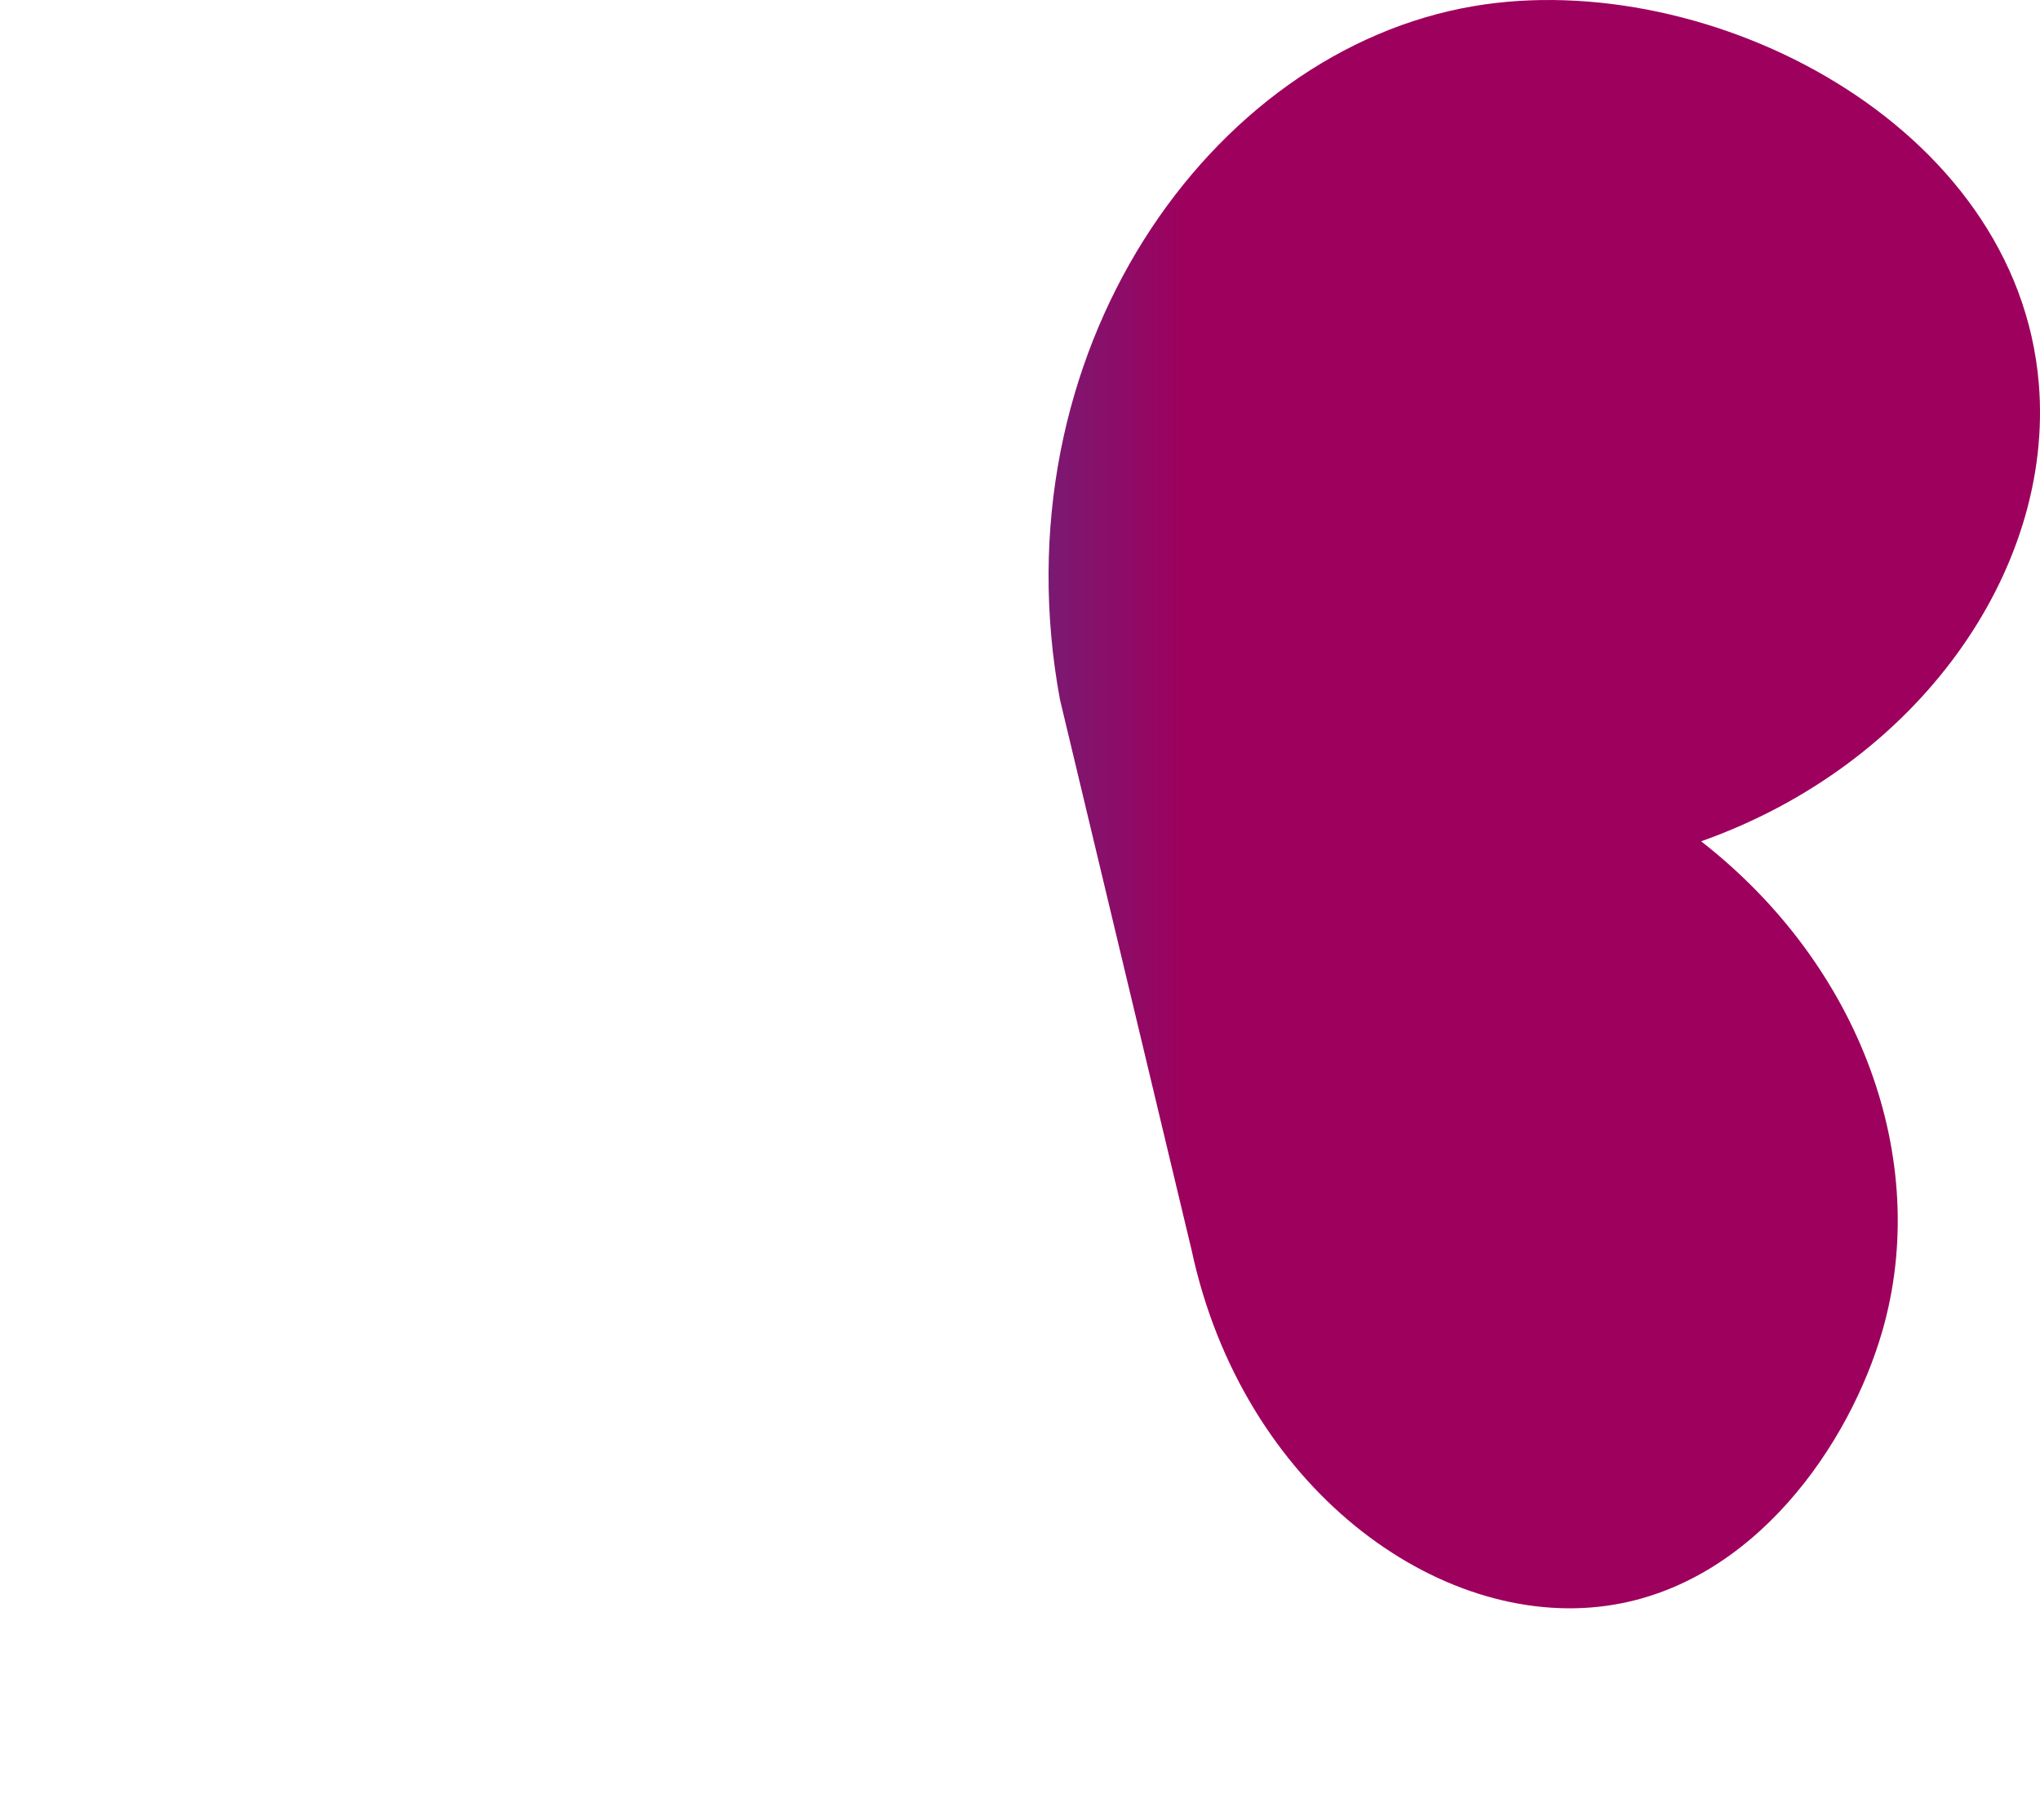 <svg id="Layer_1" data-name="Layer 1" xmlns="http://www.w3.org/2000/svg" xmlns:xlink="http://www.w3.org/1999/xlink" viewBox="0 0 680.22 607.1">
  <defs>
    <style>.cls-1{fill:url(#linear-gradient);}.cls-2{fill:url(#linear-gradient-2);}</style>
    <linearGradient id="linear-gradient-2" x1="421.25" y1="494.17" x2="817.08" y2="494.17" gradientUnits="userSpaceOnUse">
      <stop offset="0" stop-color="aqua"/>
      <stop offset="0.48" stop-color="#0071bc"/>
      <stop offset="1" stop-color="#9e005d"/>
    </linearGradient>
    <linearGradient id="linear-gradient-3" x1="903.27" y1="364.41" x2="1299.11" y2="364.41" gradientTransform="matrix(-0.89, 0.45, 0.45, 0.89, 1775.67, -419.71)" gradientUnits="userSpaceOnUse">
      <stop offset="0" stop-color="lime"/><stop offset="0.57" stop-color="#39b54a"/>
      <stop offset="1" stop-color="#22b573"/>
    </linearGradient>
  </defs>
    <title>fly</title>
    <path id="left" class="cls-1" d="M768.5,391.5c-32.61-112.66-141.49-171.14-227-145-75.79,23.17-144.44,116.26-112,197,23.21,57.78,92.69,95.53,169,86-29.1,61.14-21,129.52,19,173,26.49,28.81,76.12,56.64,123,41,54.3-18.12,91.15-90,71-168Z" transform="translate(-421.25 -140.91)"/>
    <path id="right" class="cls-2" d="M774.68,374.22C753.4,258.89,824.56,157.84,912.73,142.94c78.15-13.22,181.21,39.28,188.35,126,5.11,62.06-40.1,126.92-112.61,152.57,53.39,41.64,76.75,106.42,60.47,163.2-10.79,37.62-42.71,84.72-91.63,91.73-56.67,8.11-121.78-39.63-138.7-118.44Z" transform="translate(-421.25 -140.91)"/>
</svg>